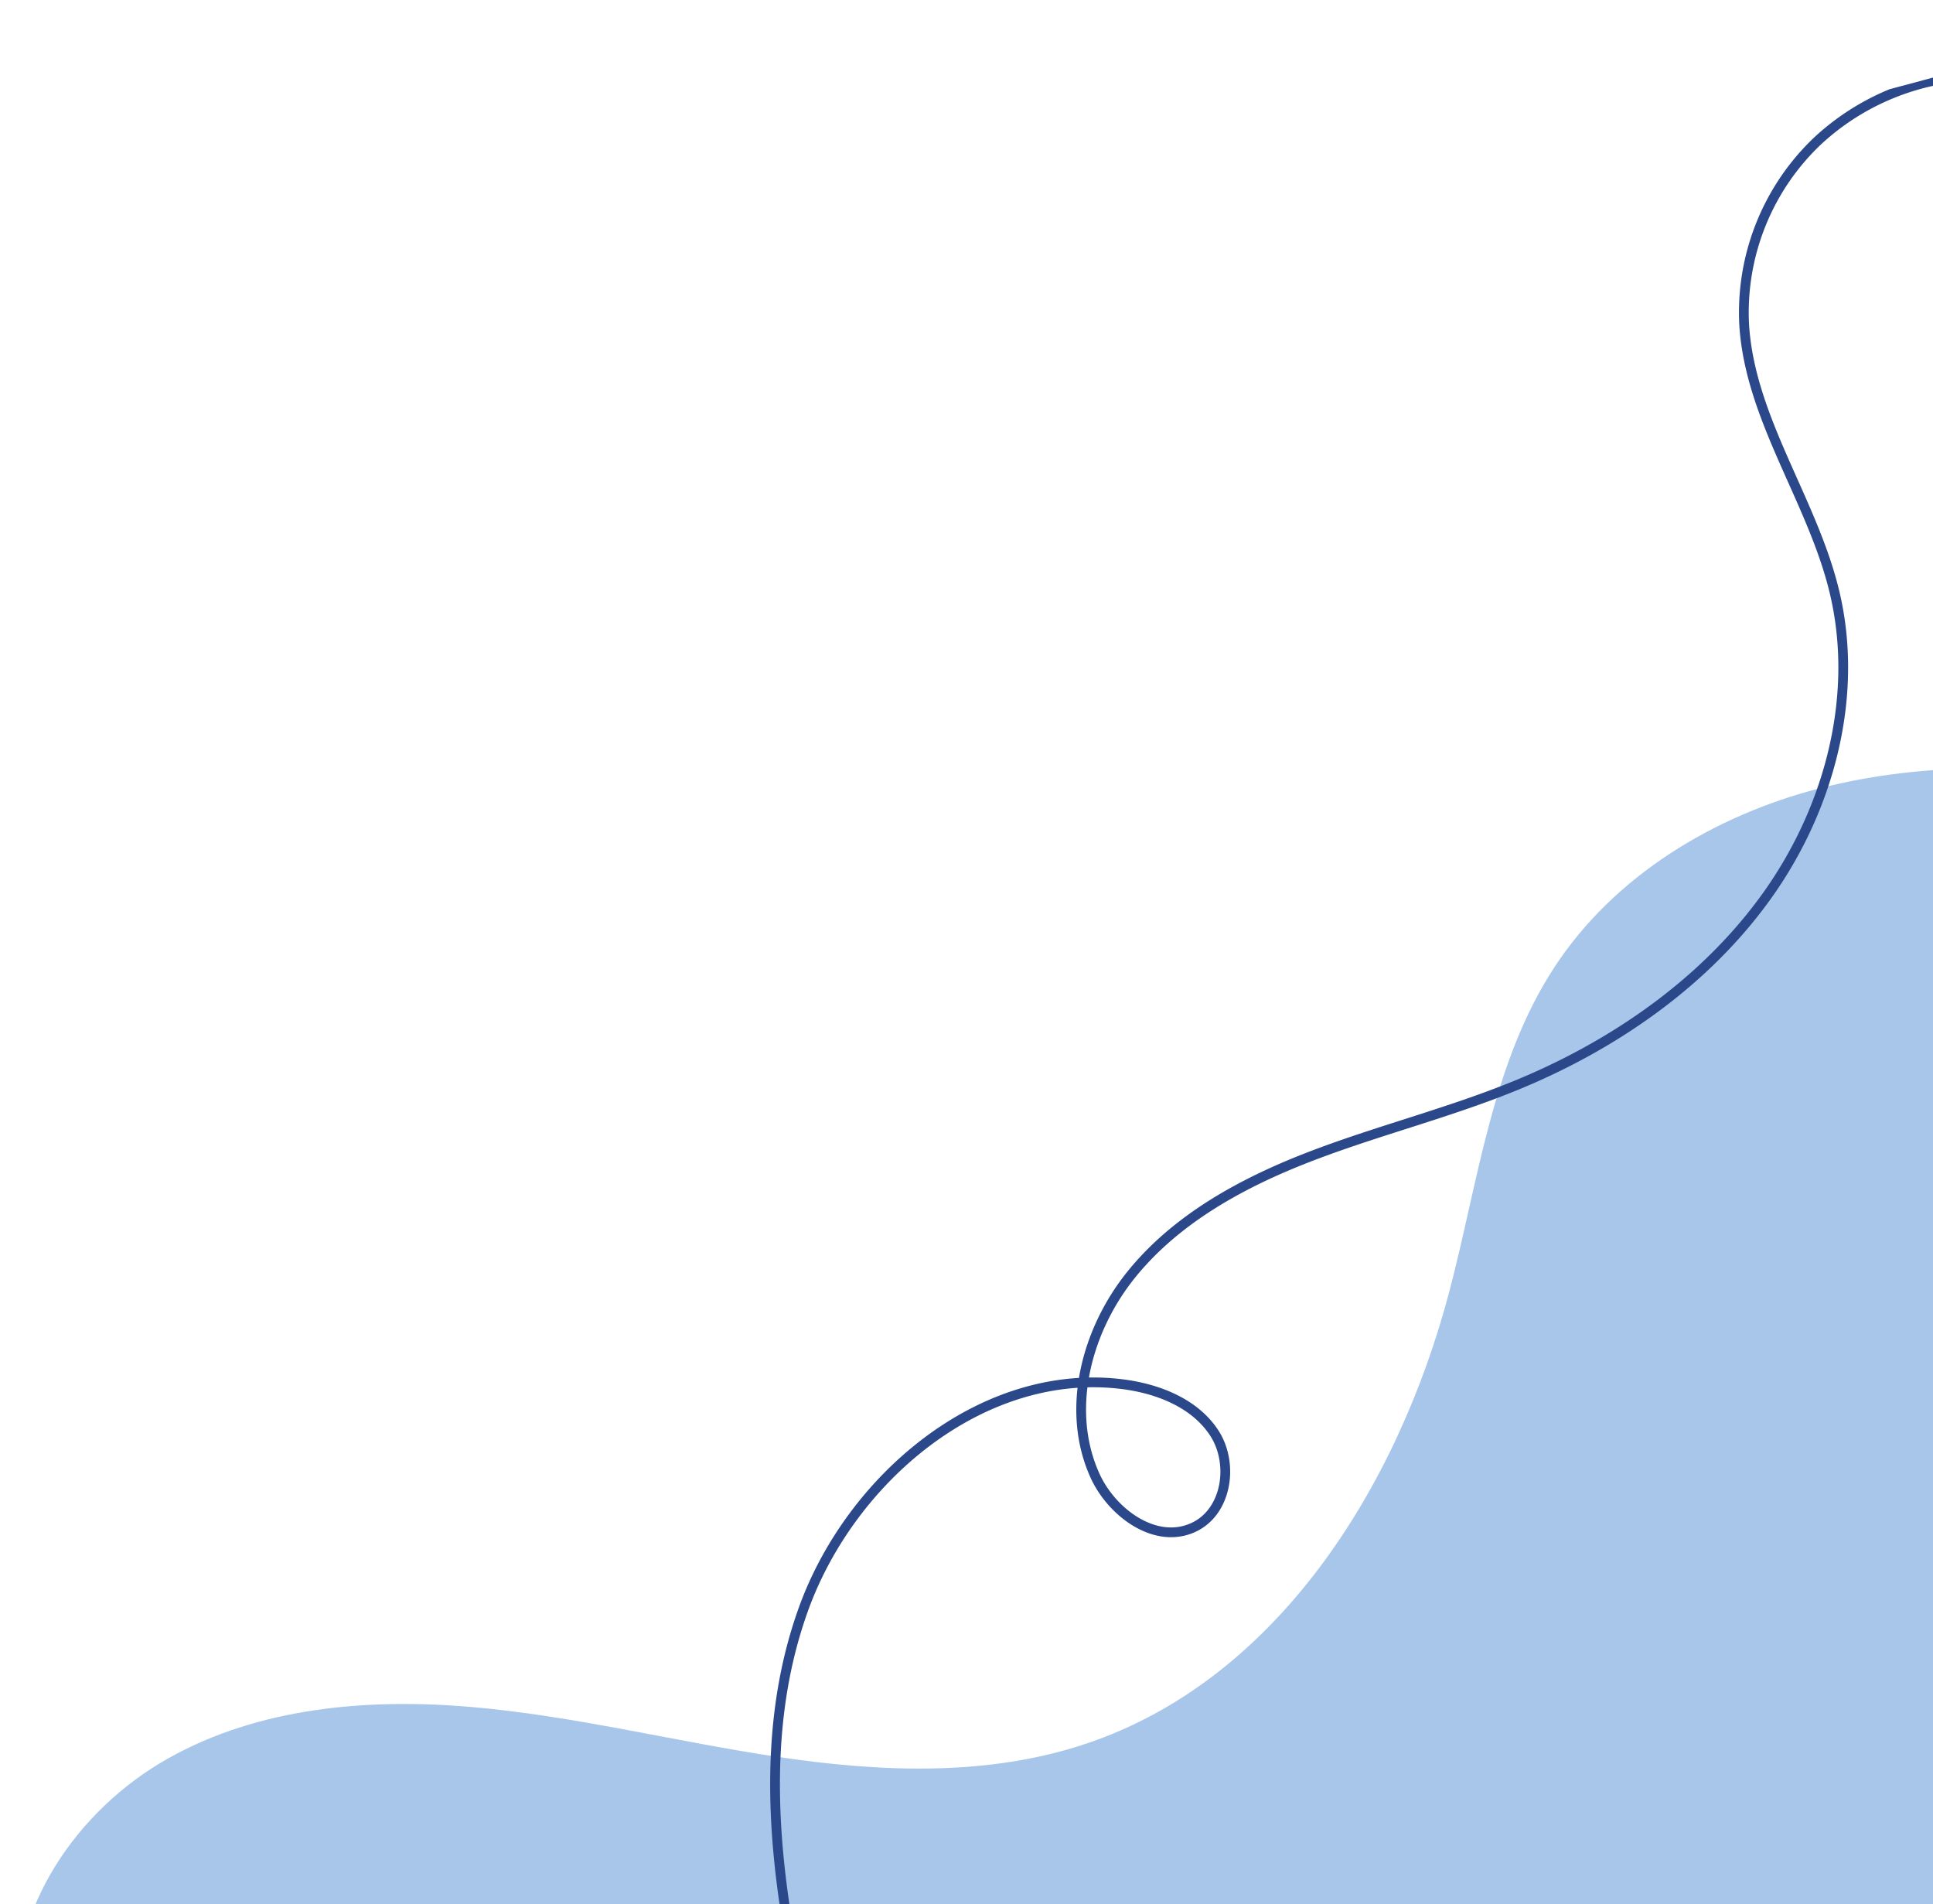<svg xmlns="http://www.w3.org/2000/svg" xmlns:xlink="http://www.w3.org/1999/xlink" width="594" height="585" viewBox="0 0 594 585">
  <defs>
    <clipPath id="clip-path">
      <rect id="Rectangle_23" data-name="Rectangle 23" width="594" height="585" transform="translate(1326 495)" fill="#fff" stroke="#707070" stroke-width="1"/>
    </clipPath>
    <clipPath id="clip-path-2">
      <rect id="Rectangle_18" data-name="Rectangle 18" width="737" height="585" transform="translate(1315 495)" fill="#fff" stroke="#707070" stroke-width="1"/>
    </clipPath>
    <clipPath id="clip-path-3">
      <rect id="Rectangle_14" data-name="Rectangle 14" width="654.147" height="382.207" fill="none"/>
    </clipPath>
    <clipPath id="clip-path-4">
      <rect id="Rectangle_15" data-name="Rectangle 15" width="512.422" height="485.932" fill="none" stroke="#2b488b" stroke-width="3"/>
    </clipPath>
  </defs>
  <g id="Mask_Group_4" data-name="Mask Group 4" transform="translate(-1326 -495)" clip-path="url(#clip-path)">
    <g id="Mask_Group_2" data-name="Mask Group 2" clip-path="url(#clip-path-2)">
      <g id="Group_17" data-name="Group 17" transform="translate(1331 731)">
        <g id="Group_15" data-name="Group 15" clip-path="url(#clip-path-3)">
          <path id="Path_70" data-name="Path 70" d="M.185,382.207l632.687-1.574L654.146,3.808c-33.161-4.925-67.4-5.984-99.868,2.359s-63.163,26.842-81.544,54.876c-19.275,29.394-23.412,65.77-32.371,99.762C424.6,220.614,387.586,279.9,328.974,299.648c-30.262,10.2-63.214,8.856-94.8,4.153s-62.7-12.653-94.521-15.376-65.191.178-93.021,15.834S-2.2,350.365.185,382.207" transform="translate(0.001)" fill="#a8c6ea"/>
        </g>
      </g>
      <g id="Group_19" data-name="Group 19" transform="matrix(0.966, -0.259, 0.259, 0.966, 1447.103, 645.625)">
        <g id="Group_18" data-name="Group 18" clip-path="url(#clip-path-4)">
          <path id="Path_71" data-name="Path 71" d="M.5,484.677C2.021,442.6,7.942,398.765,32.222,364.005s71.631-57.141,111.528-41.549c10.586,4.137,20.73,11.433,24.249,22.056s-2.354,24.436-13.572,26.44c-12.649,2.258-23.128-10.758-25.187-23.189-3.568-21.558,8.735-43.545,26.593-56.636s40.382-18.551,62.546-20.907,44.58-1.918,66.689-4.723c32.814-4.167,65.175-15.863,90.4-36.859s42.684-51.852,43.538-84.26c.765-29.072-11.382-58.187-5.491-86.693a72.658,72.658,0,0,1,36.4-48.471,75.3,75.3,0,0,1,61.253-4.046" transform="translate(0.377 0.377)" fill="none" stroke="#2b488b" stroke-linecap="round" stroke-linejoin="round" stroke-width="3"/>
        </g>
      </g>
      <path id="Path_69" data-name="Path 69" d="M0,571.542Z" transform="translate(1370.787 686.008) rotate(-22)" fill="none" stroke="#707070" stroke-width="2"/>
    </g>
  </g>
</svg>
